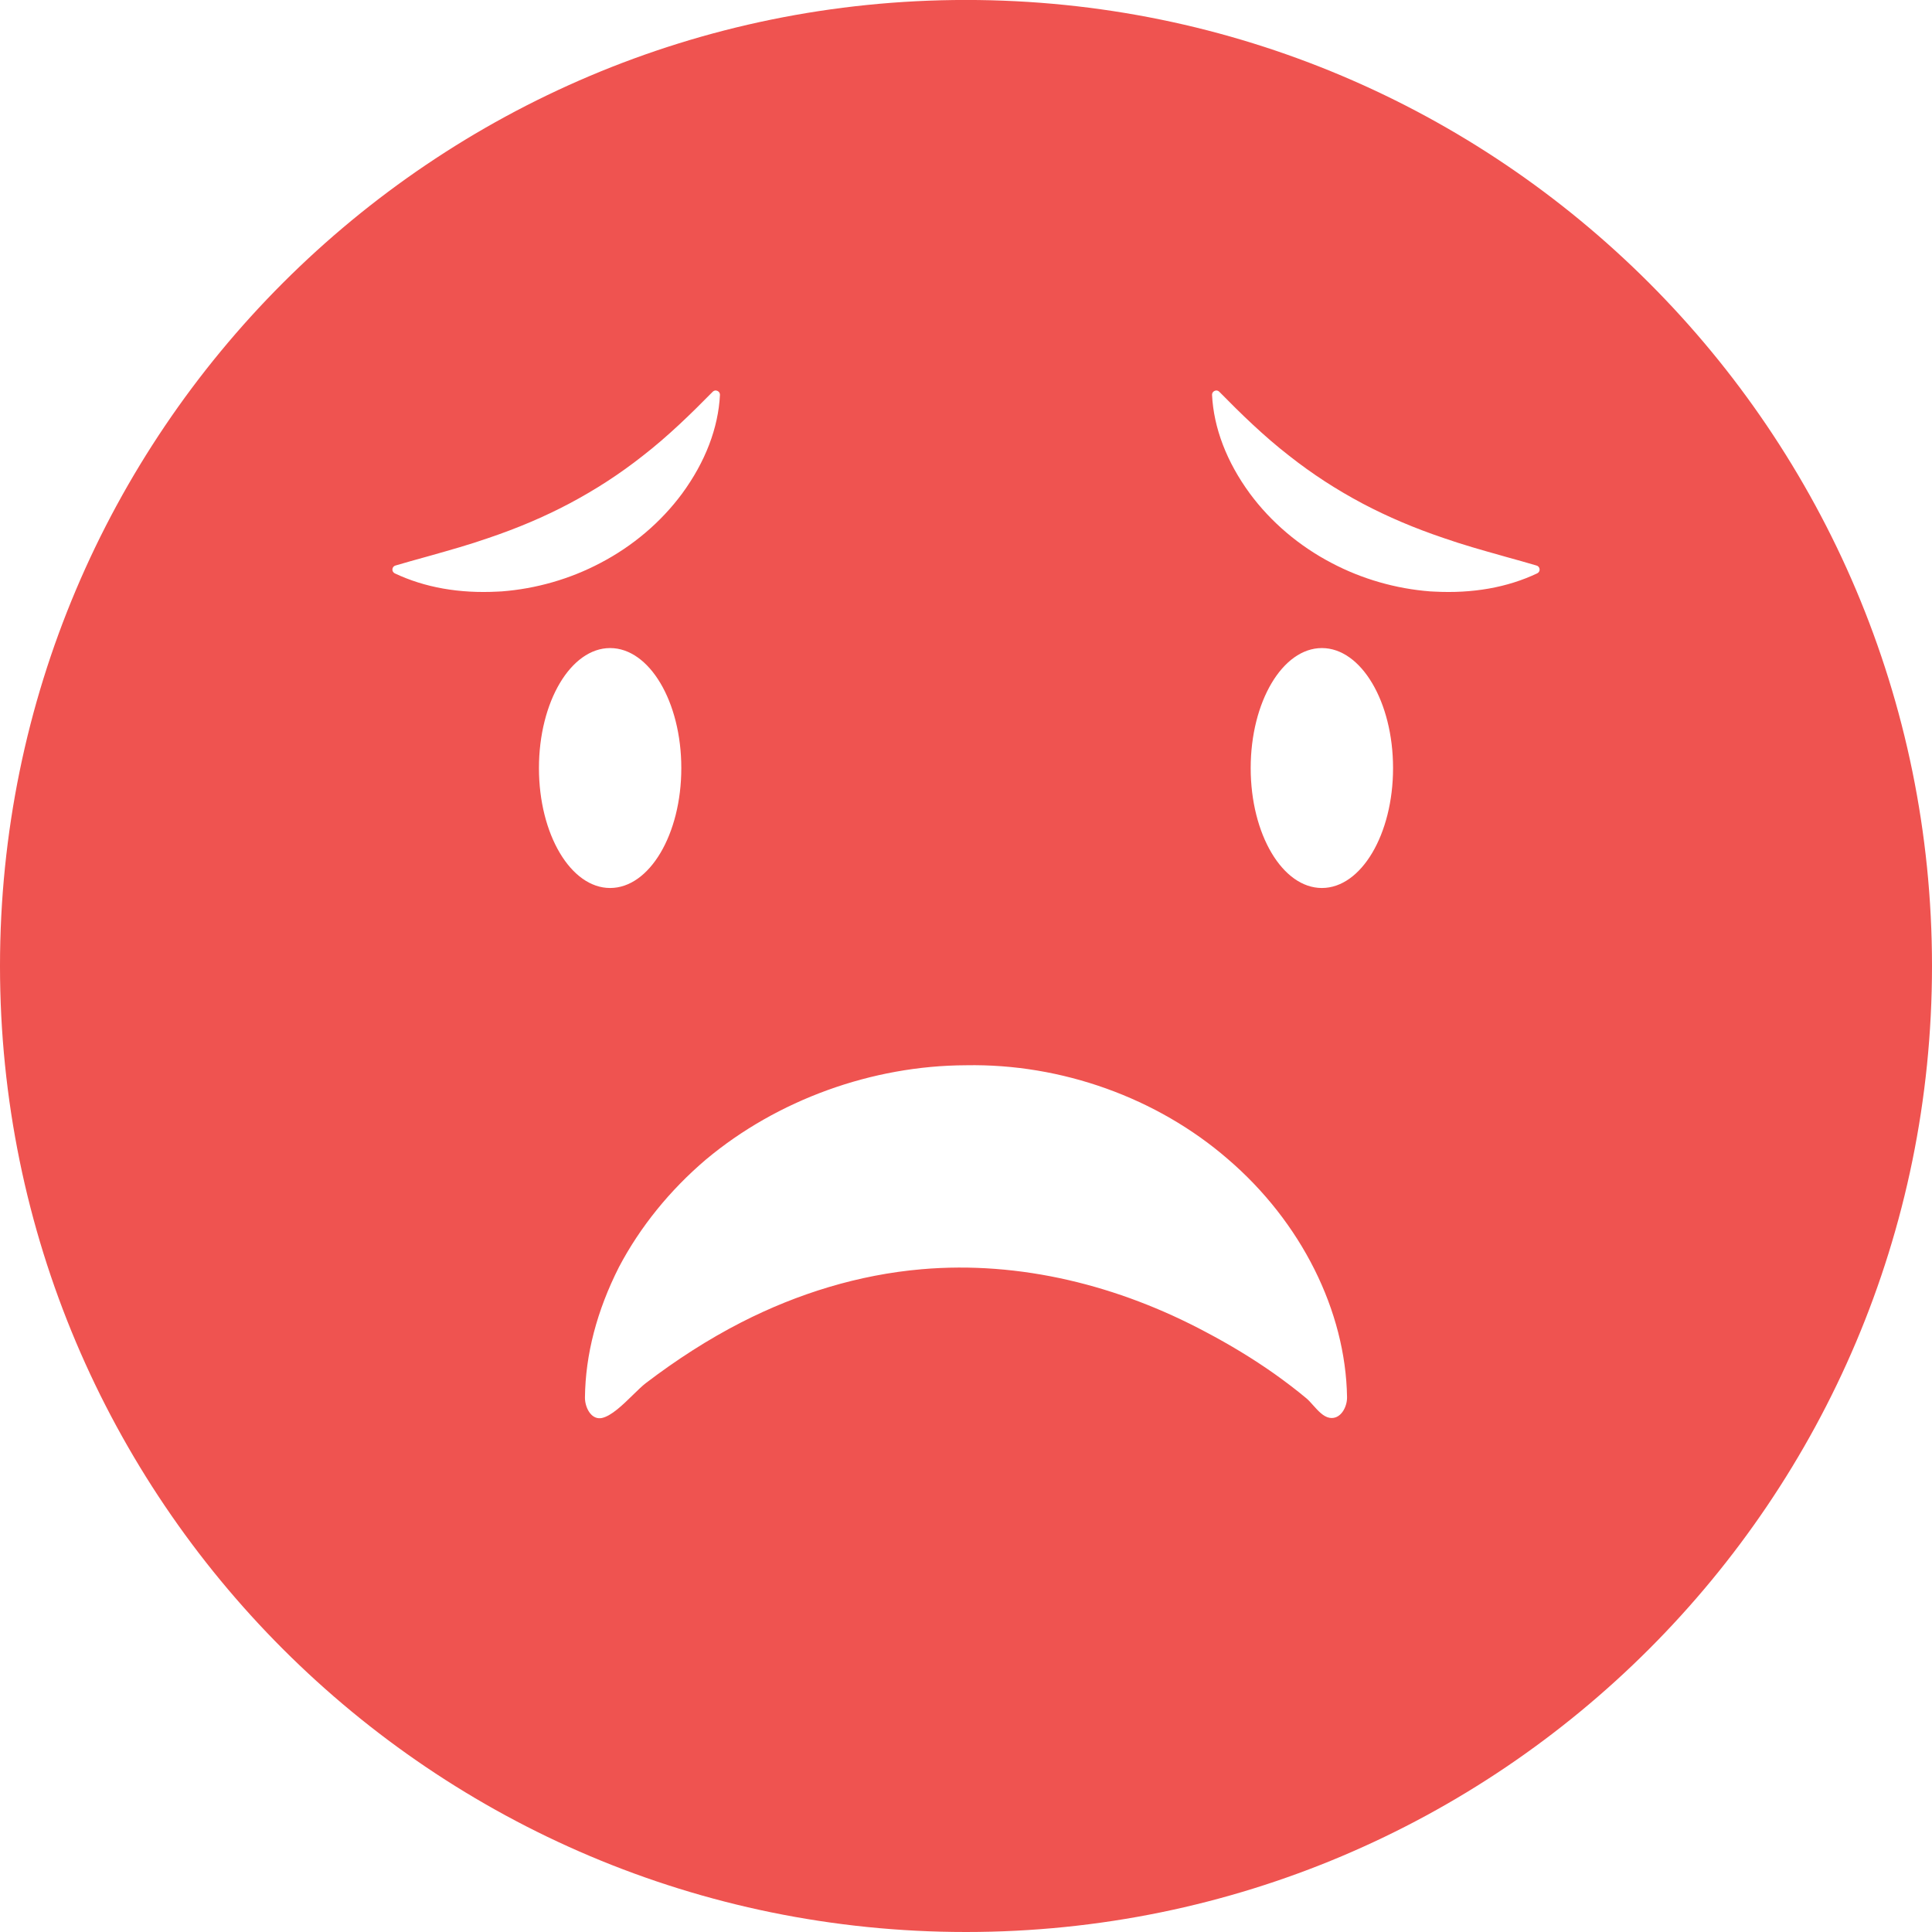 <svg width="48" height="48" viewBox="0 0 48 48" fill="none" xmlns="http://www.w3.org/2000/svg">
<path fill-rule="evenodd" clip-rule="evenodd" d="M24 -0.001C10.745 -0.001 0 10.744 0 24C0 37.255 10.745 48 24 48C37.255 48 48 37.255 48 24C48 10.744 37.255 -0.001 24 -0.001ZM10.578 13.837C10.333 13.904 10.082 13.975 9.823 14.051C9.782 14.062 9.752 14.099 9.749 14.144C9.746 14.186 9.769 14.225 9.808 14.245C10.553 14.597 11.414 14.749 12.367 14.698C12.4 14.698 12.433 14.696 12.466 14.693C13.317 14.628 14.163 14.386 14.919 13.986C15.723 13.566 16.425 12.97 16.949 12.26C17.523 11.477 17.847 10.63 17.887 9.81C17.889 9.768 17.864 9.729 17.825 9.712C17.785 9.692 17.739 9.701 17.709 9.731C17.174 10.275 16.594 10.841 15.969 11.325C15.397 11.776 14.799 12.164 14.141 12.513C13.516 12.843 12.855 13.124 12.119 13.372C11.664 13.531 11.194 13.663 10.7 13.803L10.578 13.837ZM38.176 14.051C37.918 13.975 37.667 13.904 37.421 13.837L37.302 13.803C36.807 13.664 36.337 13.531 35.881 13.372C35.145 13.124 34.484 12.843 33.858 12.513C33.201 12.164 32.603 11.776 32.031 11.325C31.406 10.841 30.825 10.275 30.291 9.731C30.261 9.701 30.215 9.692 30.175 9.712C30.136 9.729 30.111 9.768 30.113 9.81C30.153 10.63 30.477 11.477 31.051 12.26C31.575 12.97 32.277 13.566 33.081 13.986C33.837 14.386 34.683 14.628 35.534 14.693L35.534 14.693C35.567 14.696 35.6 14.698 35.633 14.698C36.586 14.749 37.447 14.597 38.191 14.245C38.231 14.225 38.255 14.186 38.251 14.144C38.248 14.099 38.218 14.062 38.176 14.051ZM15.158 22.062C16.135 22.062 16.927 20.73 16.927 19.083C16.927 17.436 16.135 16.101 15.158 16.101C14.182 16.101 13.39 17.436 13.39 19.083C13.39 20.73 14.182 22.062 15.158 22.062ZM32.842 22.062C33.818 22.062 34.61 20.73 34.61 19.083C34.61 17.436 33.818 16.101 32.842 16.101C31.865 16.101 31.073 17.436 31.073 19.083C31.073 20.73 31.865 22.062 32.842 22.062ZM14.925 35.234C14.674 35.262 14.53 34.952 14.533 34.719C14.545 33.651 14.829 32.565 15.378 31.48C15.9 30.487 16.646 29.566 17.539 28.808C19.309 27.327 21.663 26.474 23.999 26.466C26.375 26.421 28.75 27.277 30.502 28.794C32.324 30.354 33.433 32.565 33.467 34.713C33.471 34.958 33.306 35.273 33.032 35.225C32.879 35.199 32.745 35.048 32.623 34.912C32.565 34.847 32.51 34.785 32.457 34.741C32.201 34.527 31.936 34.327 31.664 34.133C31.121 33.75 30.55 33.406 29.964 33.097C27.803 31.942 25.351 31.32 22.896 31.534C21.333 31.669 19.815 32.139 18.42 32.852C17.583 33.28 16.791 33.795 16.044 34.364C15.954 34.433 15.846 34.539 15.728 34.654C15.477 34.9 15.185 35.185 14.947 35.231L14.925 35.234Z" fill="#EF5350"/>
</svg>
